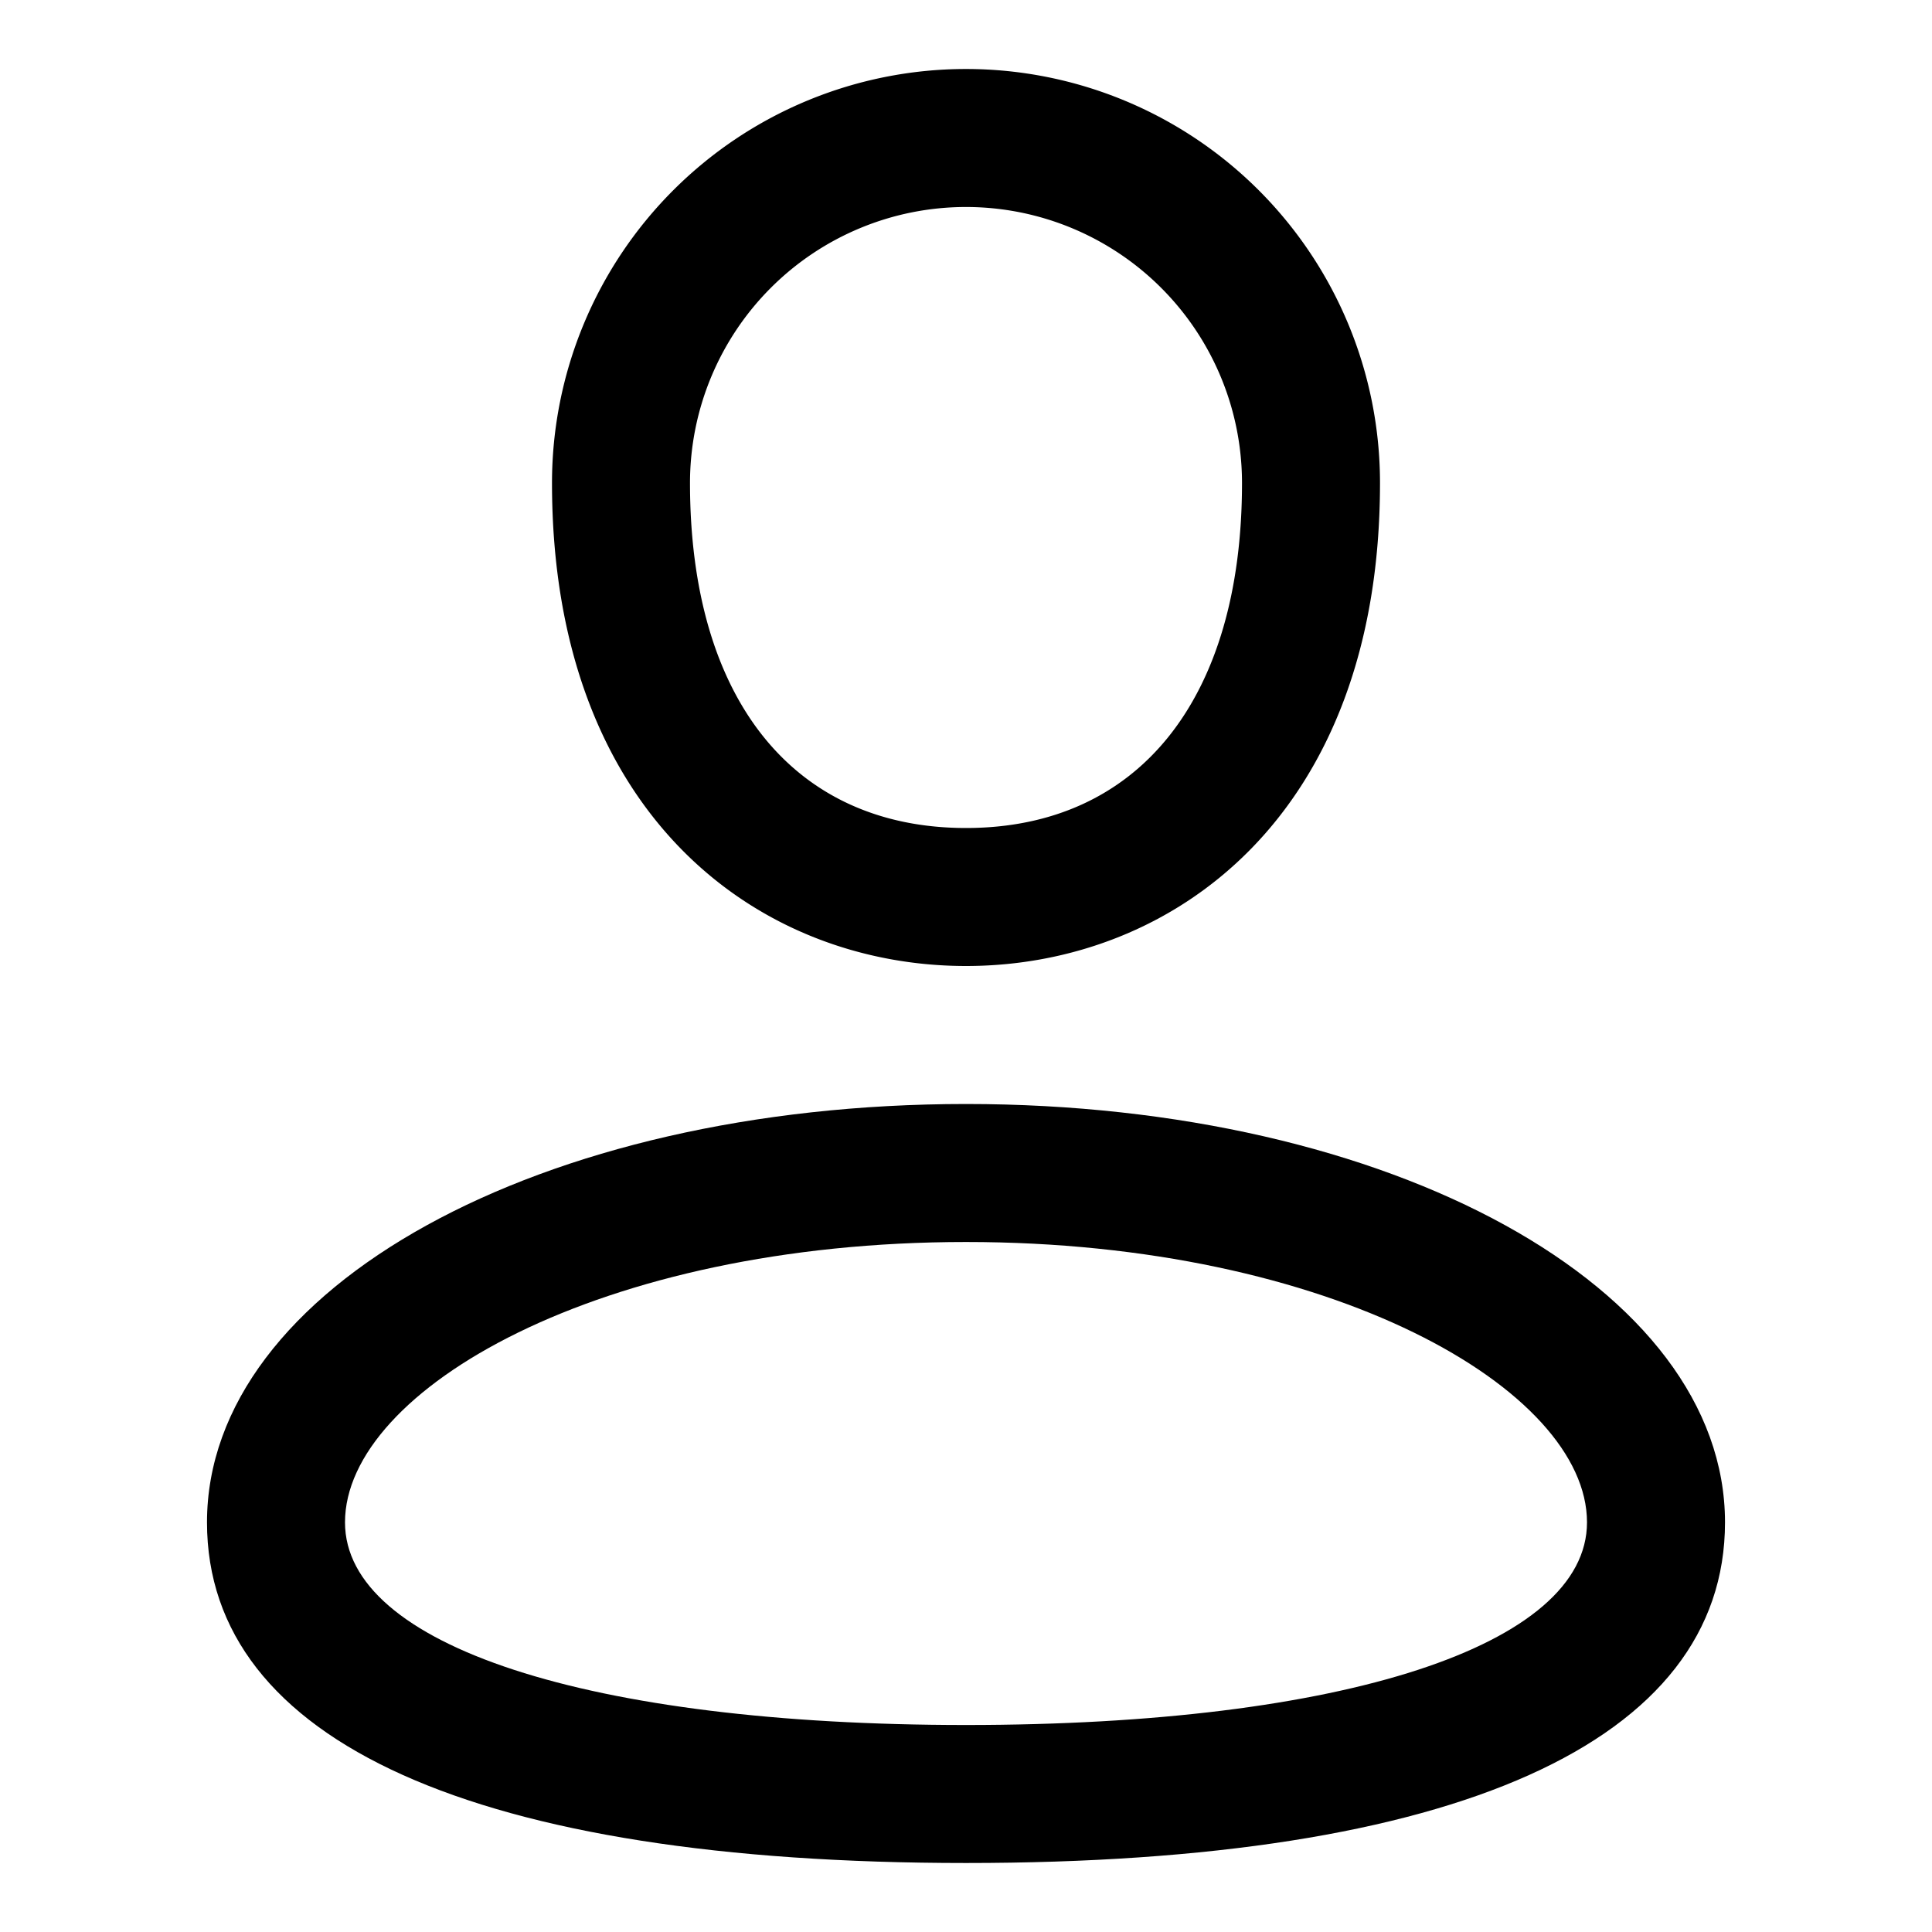 <svg height="512" viewBox="0 0 28 28" width="512" xmlns="http://www.w3.org/2000/svg"><g id="Layer_2" data-name="Layer 2"><path d="m14 14c2.986 0 6-2.165 6-7a6 6 0 0 0 -12 0c0 4.835 3.014 7 6 7zm0-11a4 4 0 0 1 4 4c0 3.131-1.5 5-4 5s-4-1.869-4-5a4 4 0 0 1 4-4z"/><path d="m14 16c-6.168 0-11 2.663-11 6.063 0 3.183 3.906 4.937 11 4.937s11-1.754 11-4.937c0-3.4-4.832-6.063-11-6.063zm0 9c-5.468 0-9-1.153-9-2.937 0-1.922 3.7-4.063 9-4.063s9 2.141 9 4.063c0 1.784-3.532 2.937-9 2.937z"/></g></svg>